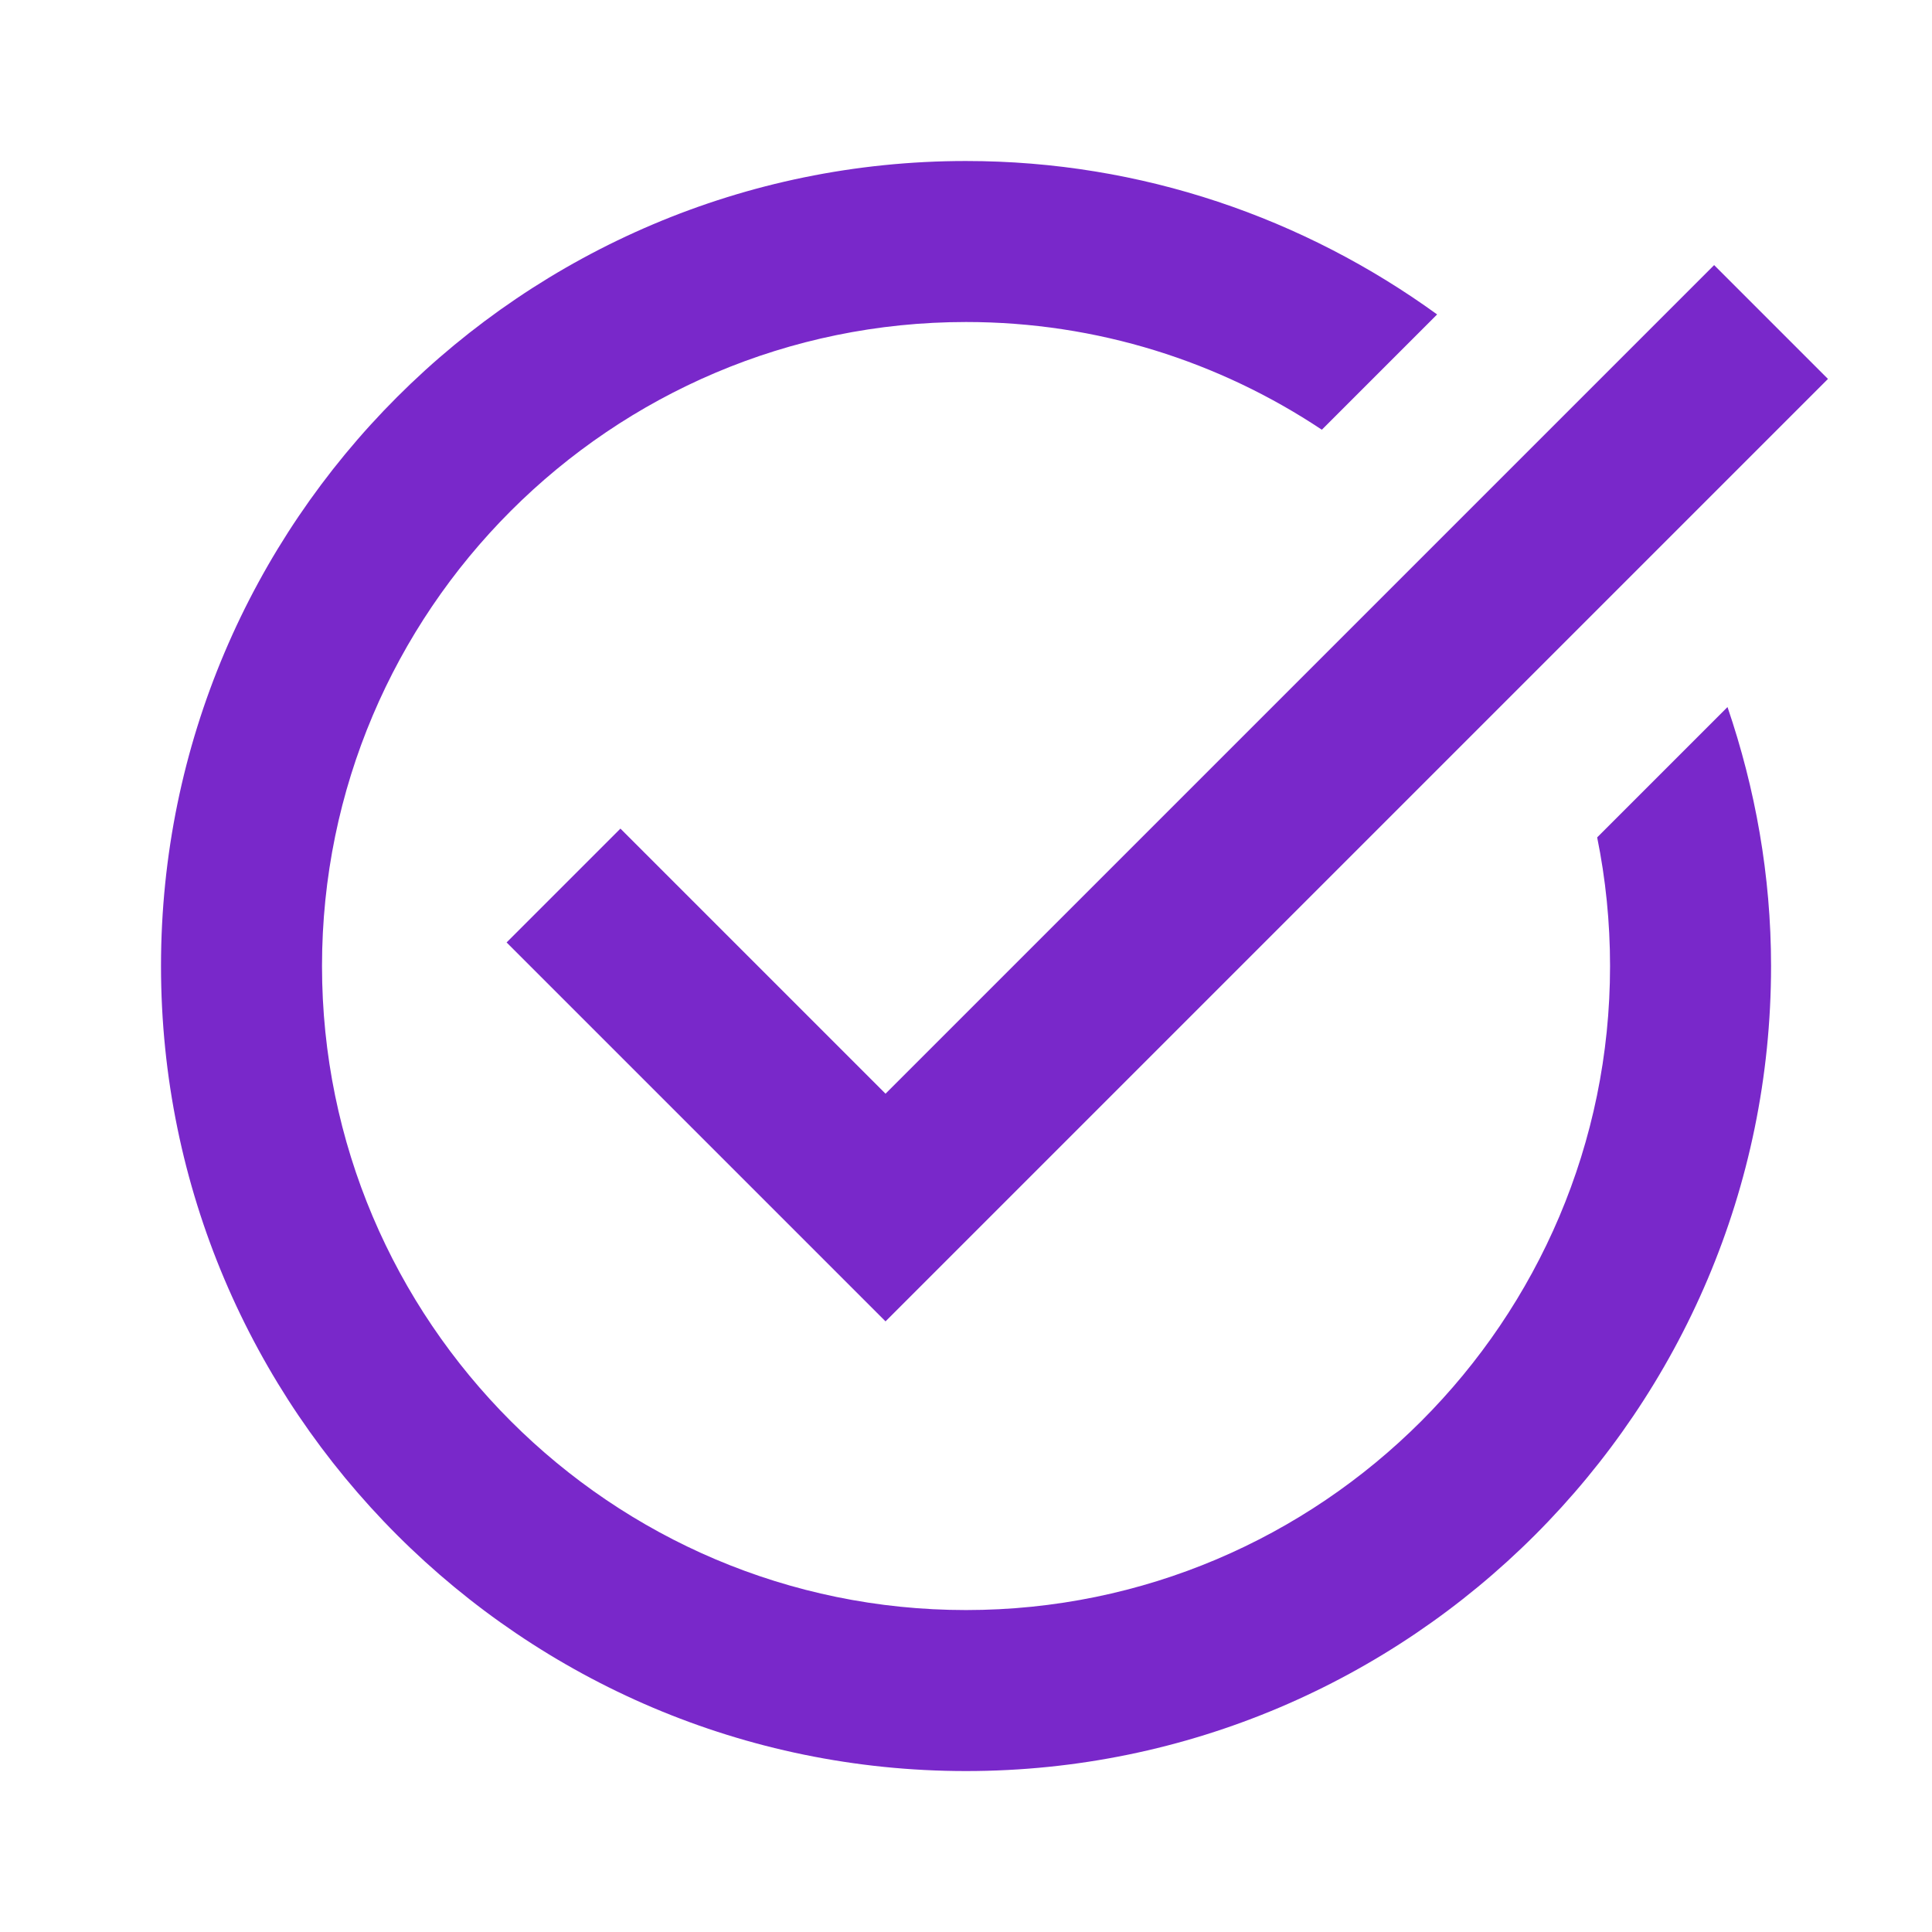 <svg xmlns="http://www.w3.org/2000/svg" xmlns:xlink="http://www.w3.org/1999/xlink" viewBox="0,0,256,256" width="384px" height="384px" fill-rule="nonzero"><g fill="#7928ca" fill-rule="nonzero" stroke="none" stroke-width="1" stroke-linecap="butt" stroke-linejoin="miter" stroke-miterlimit="10" stroke-dasharray="" stroke-dashoffset="0" font-family="none" font-weight="none" font-size="none" text-anchor="none" style="mix-blend-mode: normal"><g transform="scale(10.667,10.667)"><path d="M12,2c-5.514,0 -10,4.486 -10,10c0,5.514 4.486,10 10,10c5.514,0 10,-4.486 10,-10c0,-1.126 -0.196,-2.206 -0.541,-3.217l-1.619,1.619c0.105,0.516 0.16,1.051 0.16,1.598c0,4.411 -3.589,8 -8,8c-4.411,0 -8,-3.589 -8,-8c0,-4.411 3.589,-8 8,-8c1.633,0 3.152,0.494 4.42,1.338l1.432,-1.432c-1.648,-1.194 -3.667,-1.906 -5.852,-1.906zM21.293,3.293l-10.293,10.293l-3.293,-3.293l-1.414,1.414l4.707,4.707l11.707,-11.707z"></path></g></g></svg>